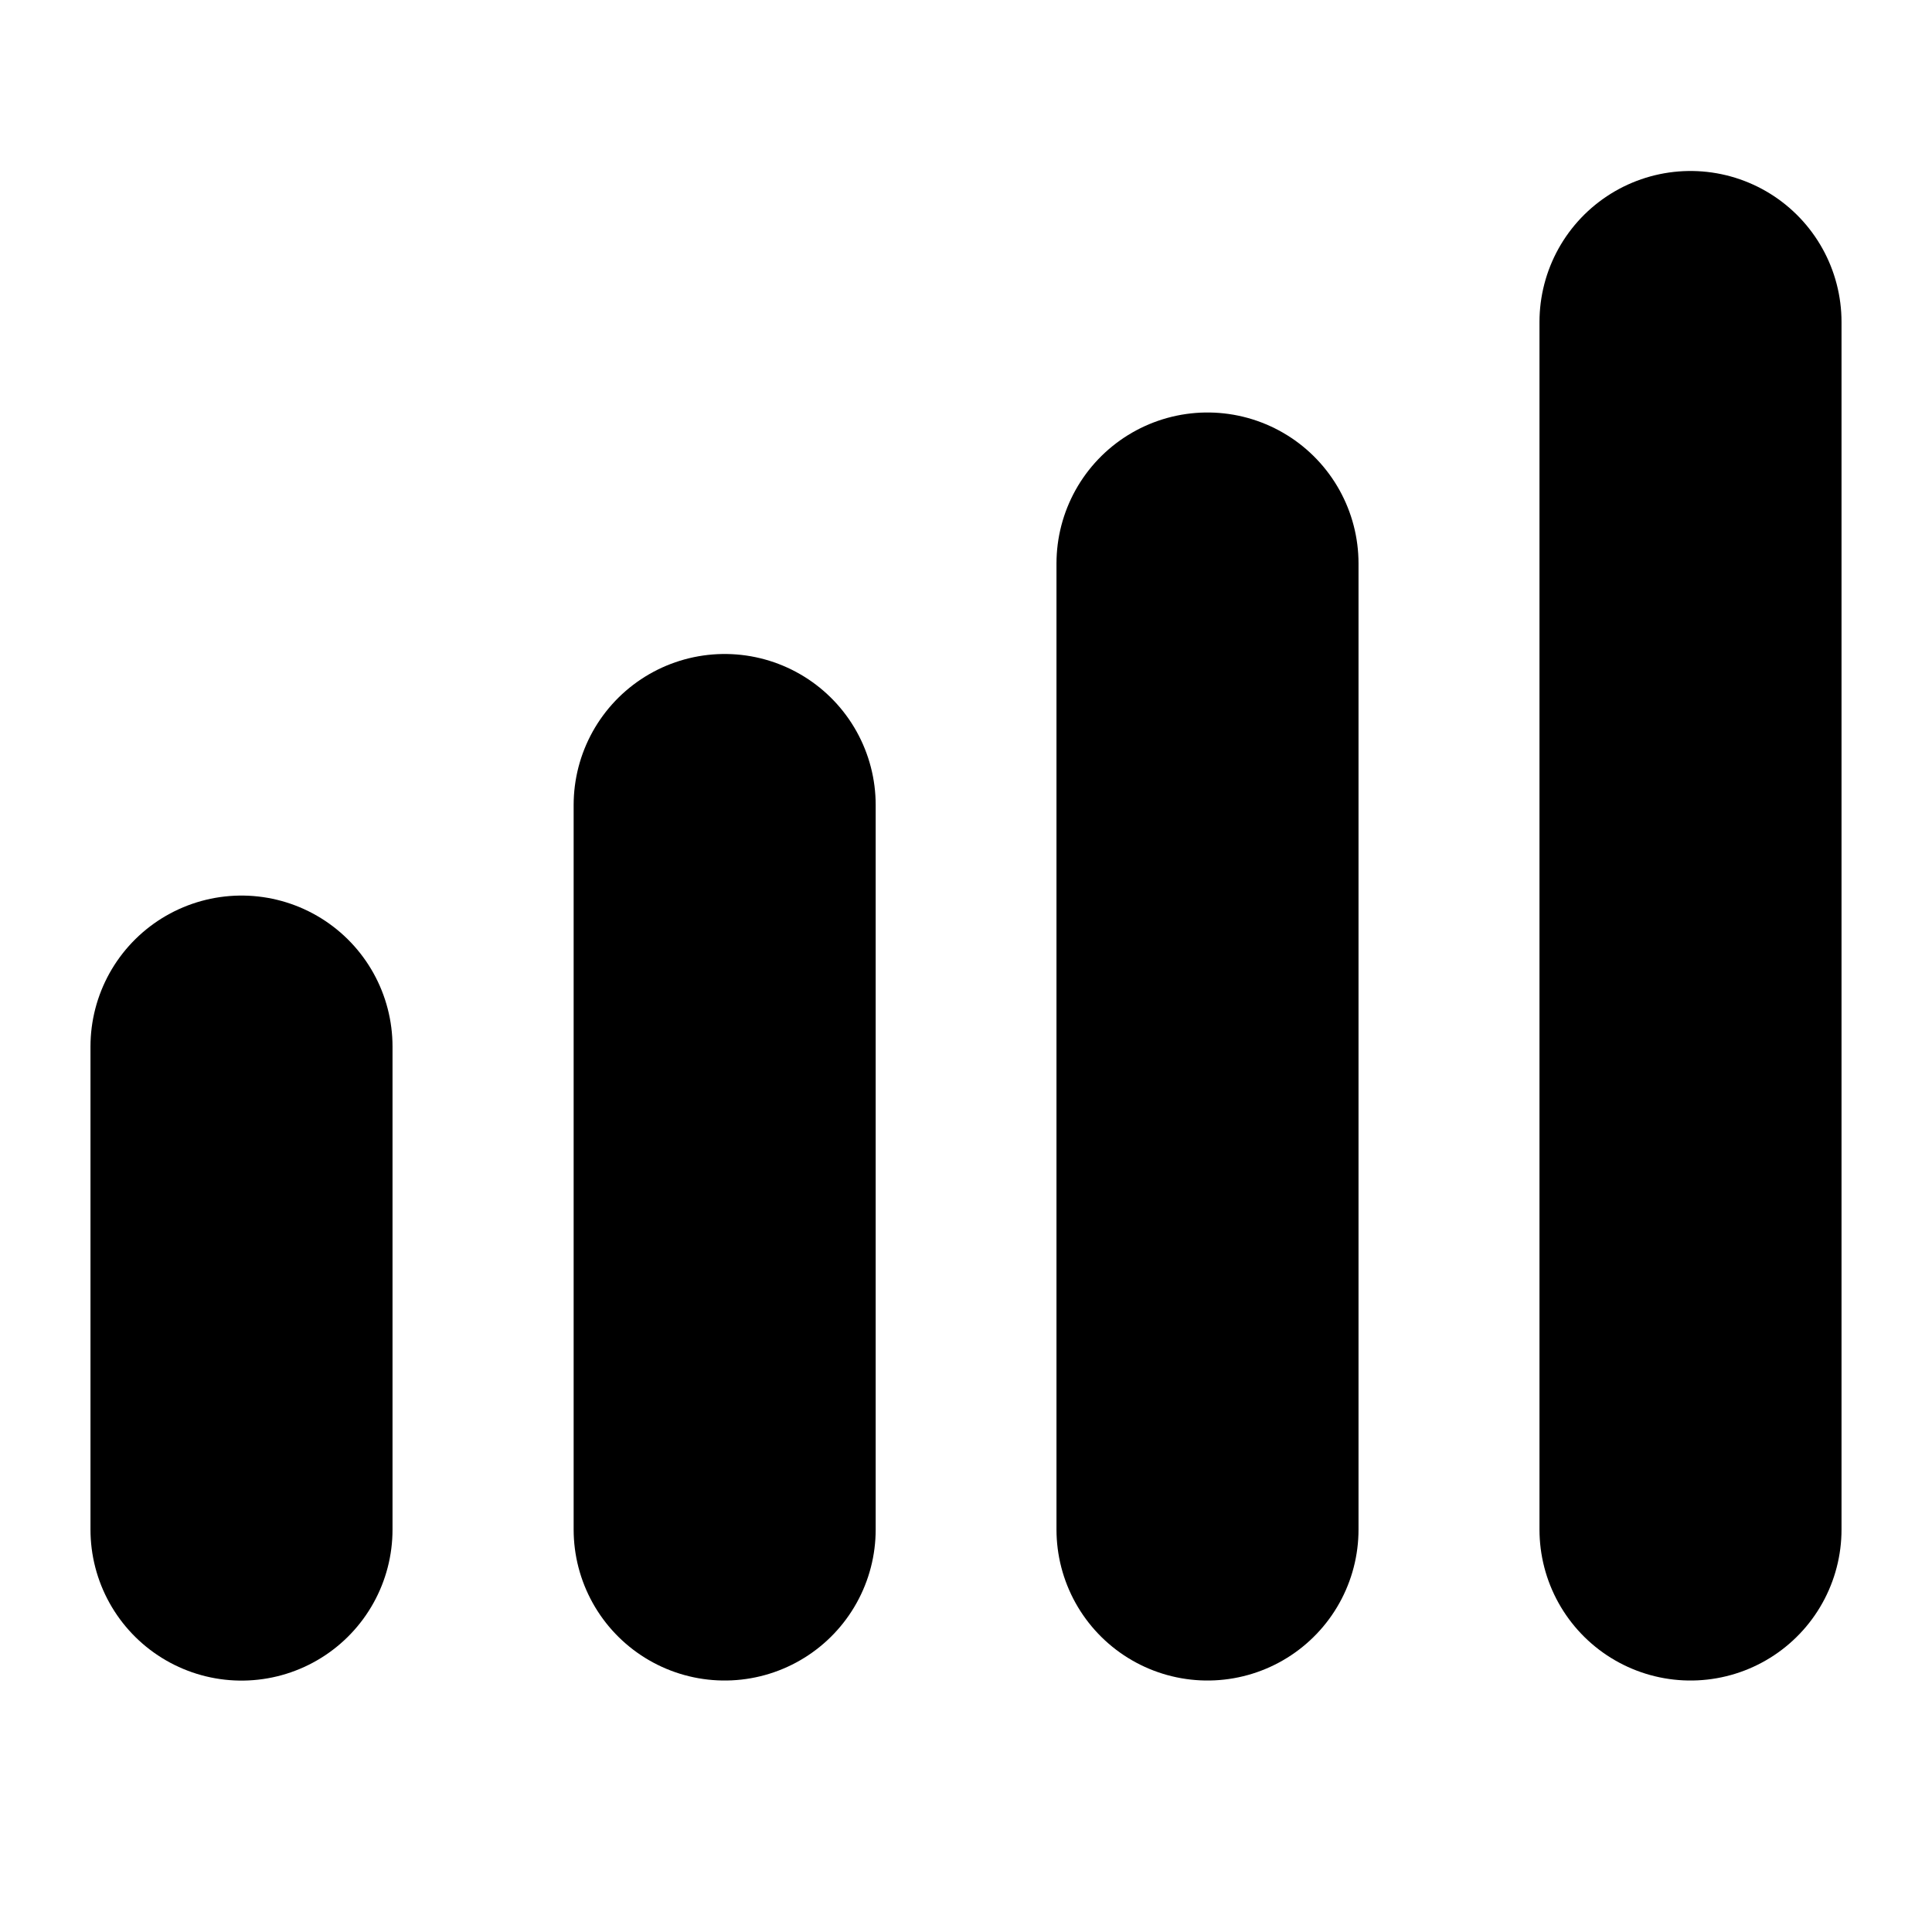 <svg width="24" height="24" viewBox="0 0 24 24" fill="none" xmlns="http://www.w3.org/2000/svg">
<path d="M3 13.001V19.001" stroke="currentColor" stroke-width="3.752" stroke-linecap="round"/>
<path d="M9.002 10L9.002 19" stroke="currentColor" stroke-width="3.752" stroke-linecap="round"/>
<path d="M15 7L15 19" stroke="currentColor" stroke-width="3.752" stroke-linecap="round"/>
<path d="M21 4L21 19" stroke="currentColor" stroke-width="3.752" stroke-linecap="round"/>
</svg>
